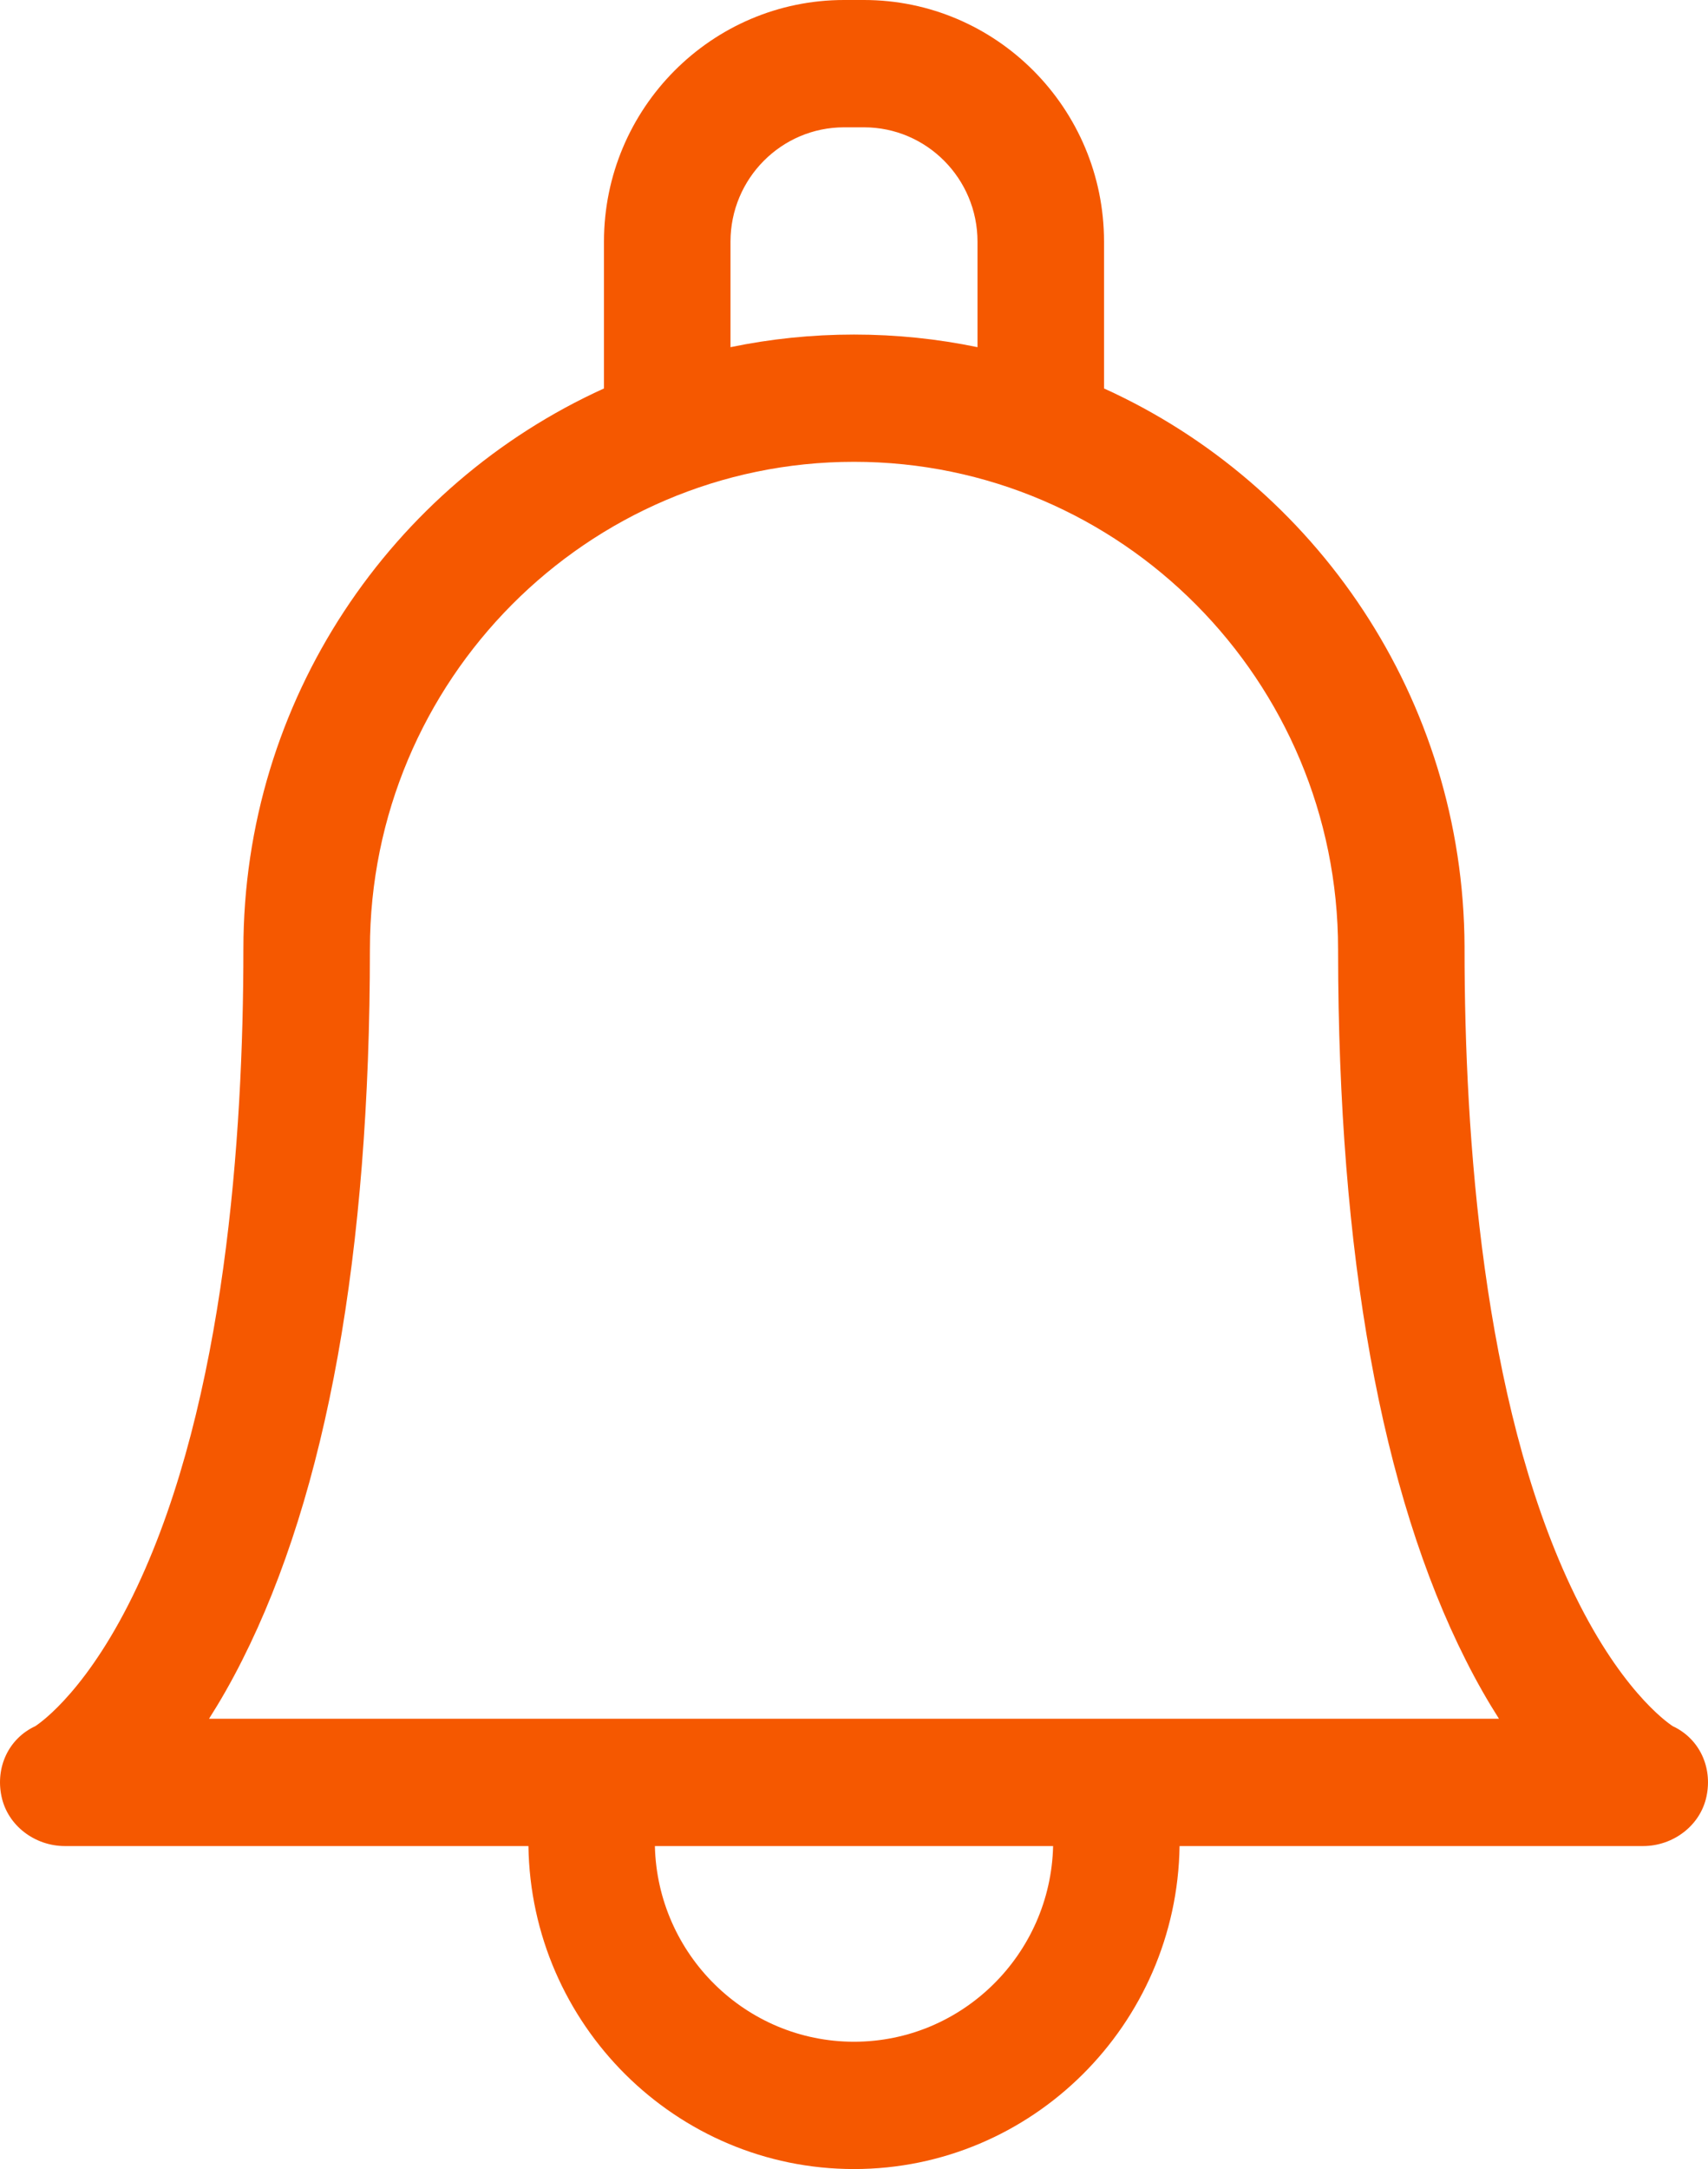 <svg width="26" height="33" viewBox="0 0 26 33" fill="none" xmlns="http://www.w3.org/2000/svg">
<path d="M25.463 26.262C25.367 26.199 24.64 25.687 23.912 24.14C22.575 21.299 22.294 17.296 22.294 14.439C22.294 14.427 22.294 14.414 22.294 14.402C22.279 10.626 20.028 7.37 16.806 5.91V3.676C16.806 1.649 15.166 0 13.151 0H12.849C10.834 0 9.194 1.649 9.194 3.676V5.91C5.962 7.375 3.705 10.647 3.705 14.439C3.705 17.296 3.425 21.299 2.088 24.14C1.36 25.687 0.633 26.199 0.537 26.262C0.13 26.451 -0.071 26.888 0.023 27.331C0.117 27.778 0.533 28.086 0.988 28.086H8.044C8.084 30.802 10.291 33 13 33C15.709 33 17.916 30.802 17.956 28.086H25.012C25.466 28.086 25.883 27.778 25.977 27.331C26.071 26.888 25.87 26.451 25.463 26.262ZM11.12 3.676C11.12 2.717 11.895 1.937 12.849 1.937H13.152C14.105 1.937 14.88 2.717 14.88 3.676V5.282C14.273 5.156 13.644 5.09 13 5.09C12.356 5.09 11.727 5.156 11.12 5.282V3.676H11.12ZM13 31.063C11.352 31.063 10.008 29.734 9.969 28.086H16.031C15.992 29.734 14.648 31.063 13 31.063ZM16.876 26.149C16.876 26.149 3.182 26.149 3.182 26.149C3.348 25.889 3.518 25.594 3.686 25.26C4.977 22.705 5.631 19.064 5.631 14.439C5.631 10.352 8.937 7.026 13 7.026C17.063 7.026 20.369 10.352 20.369 14.442C20.369 14.454 20.369 14.466 20.369 14.478C20.373 19.085 21.027 22.712 22.314 25.26C22.482 25.594 22.652 25.889 22.818 26.149H16.876Z" fill="#F55800"/>
</svg>
